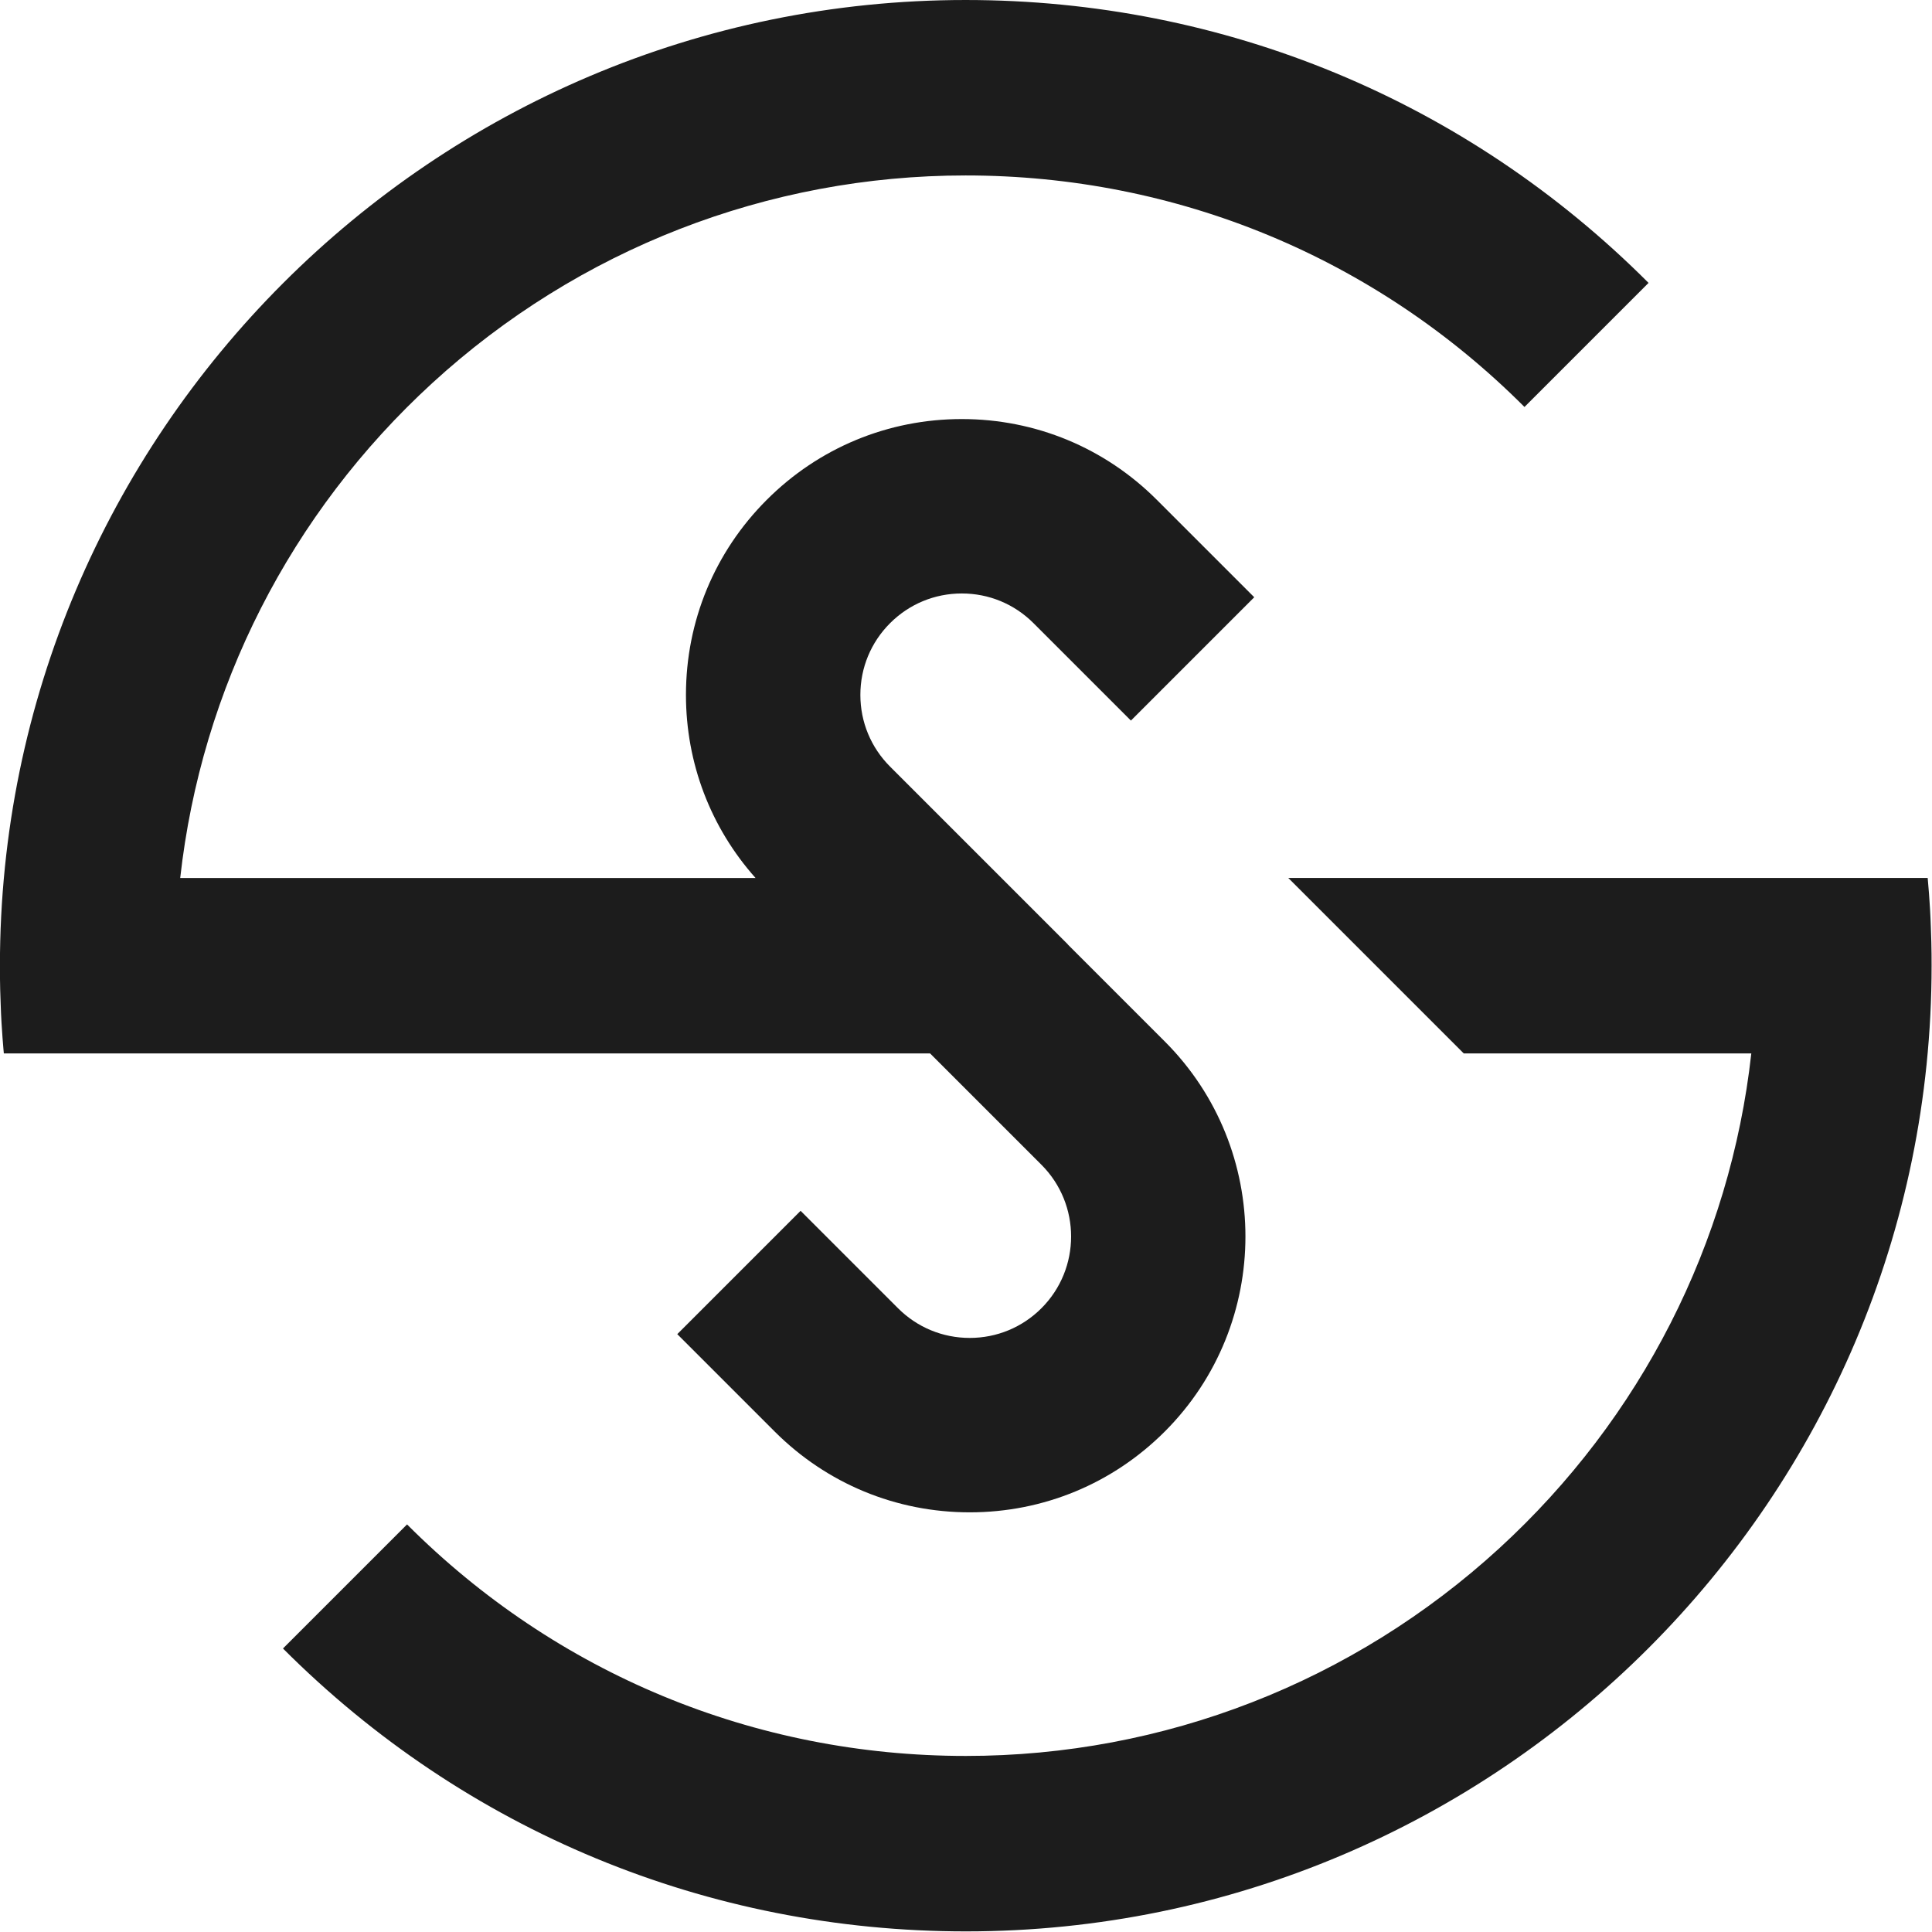 <?xml version="1.0" encoding="UTF-8" standalone="no"?>
<!DOCTYPE svg PUBLIC "-//W3C//DTD SVG 1.1//EN" "http://www.w3.org/Graphics/SVG/1.1/DTD/svg11.dtd">
<svg width="100%" height="100%" viewBox="0 0 1024 1024" version="1.1" xmlns="http://www.w3.org/2000/svg" xmlns:xlink="http://www.w3.org/1999/xlink" xml:space="preserve" xmlns:serif="http://www.serif.com/" style="fill-rule:evenodd;clip-rule:evenodd;stroke-linejoin:round;stroke-miterlimit:2;">
    <g transform="matrix(2.445,0,0,2.445,-277.318,-0.001)">
        <g id="SSLogo-Dark-vertical">
            <g transform="matrix(1,0,0,1,470.777,266.529)">
                <path d="M0,-205.216C-39.492,-244.754 -92.063,-266.528 -148.027,-266.528C-263.458,-266.528 -357.371,-172.616 -357.371,-57.185C-357.371,-57.185 -357.402,-53.369 -357.202,-48.698C-357.045,-43.579 -356.523,-38.169 -356.523,-38.169L-155.732,-38.169L-131.592,-14.03C-123.02,-5.457 -123.02,8.491 -131.592,17.064C-135.746,21.217 -141.266,23.503 -147.139,23.503C-153.012,23.503 -158.533,21.217 -162.686,17.064L-183.801,-4.051L-210.536,22.683L-189.421,43.798C-178.127,55.093 -163.111,61.312 -147.139,61.312C-131.167,61.312 -116.152,55.093 -104.858,43.798C-81.544,20.485 -81.544,-17.45 -104.858,-40.764L-125.891,-61.797L-125.874,-61.814L-164.406,-100.346C-168.559,-104.499 -170.846,-110.02 -170.846,-115.892C-170.846,-121.765 -168.559,-127.286 -164.406,-131.439C-160.253,-135.592 -154.732,-137.878 -148.859,-137.878C-142.986,-137.878 -137.466,-135.592 -133.312,-131.439L-112.197,-110.324L-85.463,-137.058L-106.578,-158.173C-117.871,-169.468 -132.887,-175.687 -148.859,-175.687C-164.831,-175.687 -179.847,-169.468 -191.14,-158.174C-202.435,-146.88 -208.655,-131.864 -208.655,-115.892C-208.655,-101.11 -203.318,-87.153 -193.57,-76.201L-318.289,-76.201C-313.724,-117.308 -294.395,-155.309 -263.648,-183.484C-231.967,-212.508 -190.906,-228.496 -148.027,-228.496C-102.229,-228.496 -59.21,-210.676 -26.894,-178.318L-26.883,-178.307L0.013,-205.203L0,-205.216Z" style="fill:rgb(28,28,28);fill-rule:nonzero;"/>
            </g>
            <g transform="matrix(1,0,0,1,438.426,273.367)">
                <path d="M0,62.27C-31.681,91.294 -72.742,107.282 -115.62,107.282C-161.418,107.282 -204.437,89.463 -236.753,57.104L-236.765,57.093L-263.661,83.989L-263.648,84.002C-224.155,123.54 -171.585,145.315 -115.62,145.315C-0.189,145.315 93.723,51.402 93.723,-64.029C93.723,-64.029 93.754,-67.845 93.555,-72.516C93.398,-77.635 92.875,-83.045 92.875,-83.045L-45.732,-83.045L-7.7,-45.012L54.641,-45.012C50.076,-3.906 30.747,34.095 0,62.27" style="fill:rgb(28,28,28);fill-rule:nonzero;"/>
            </g>
        </g>
    </g>
</svg>
